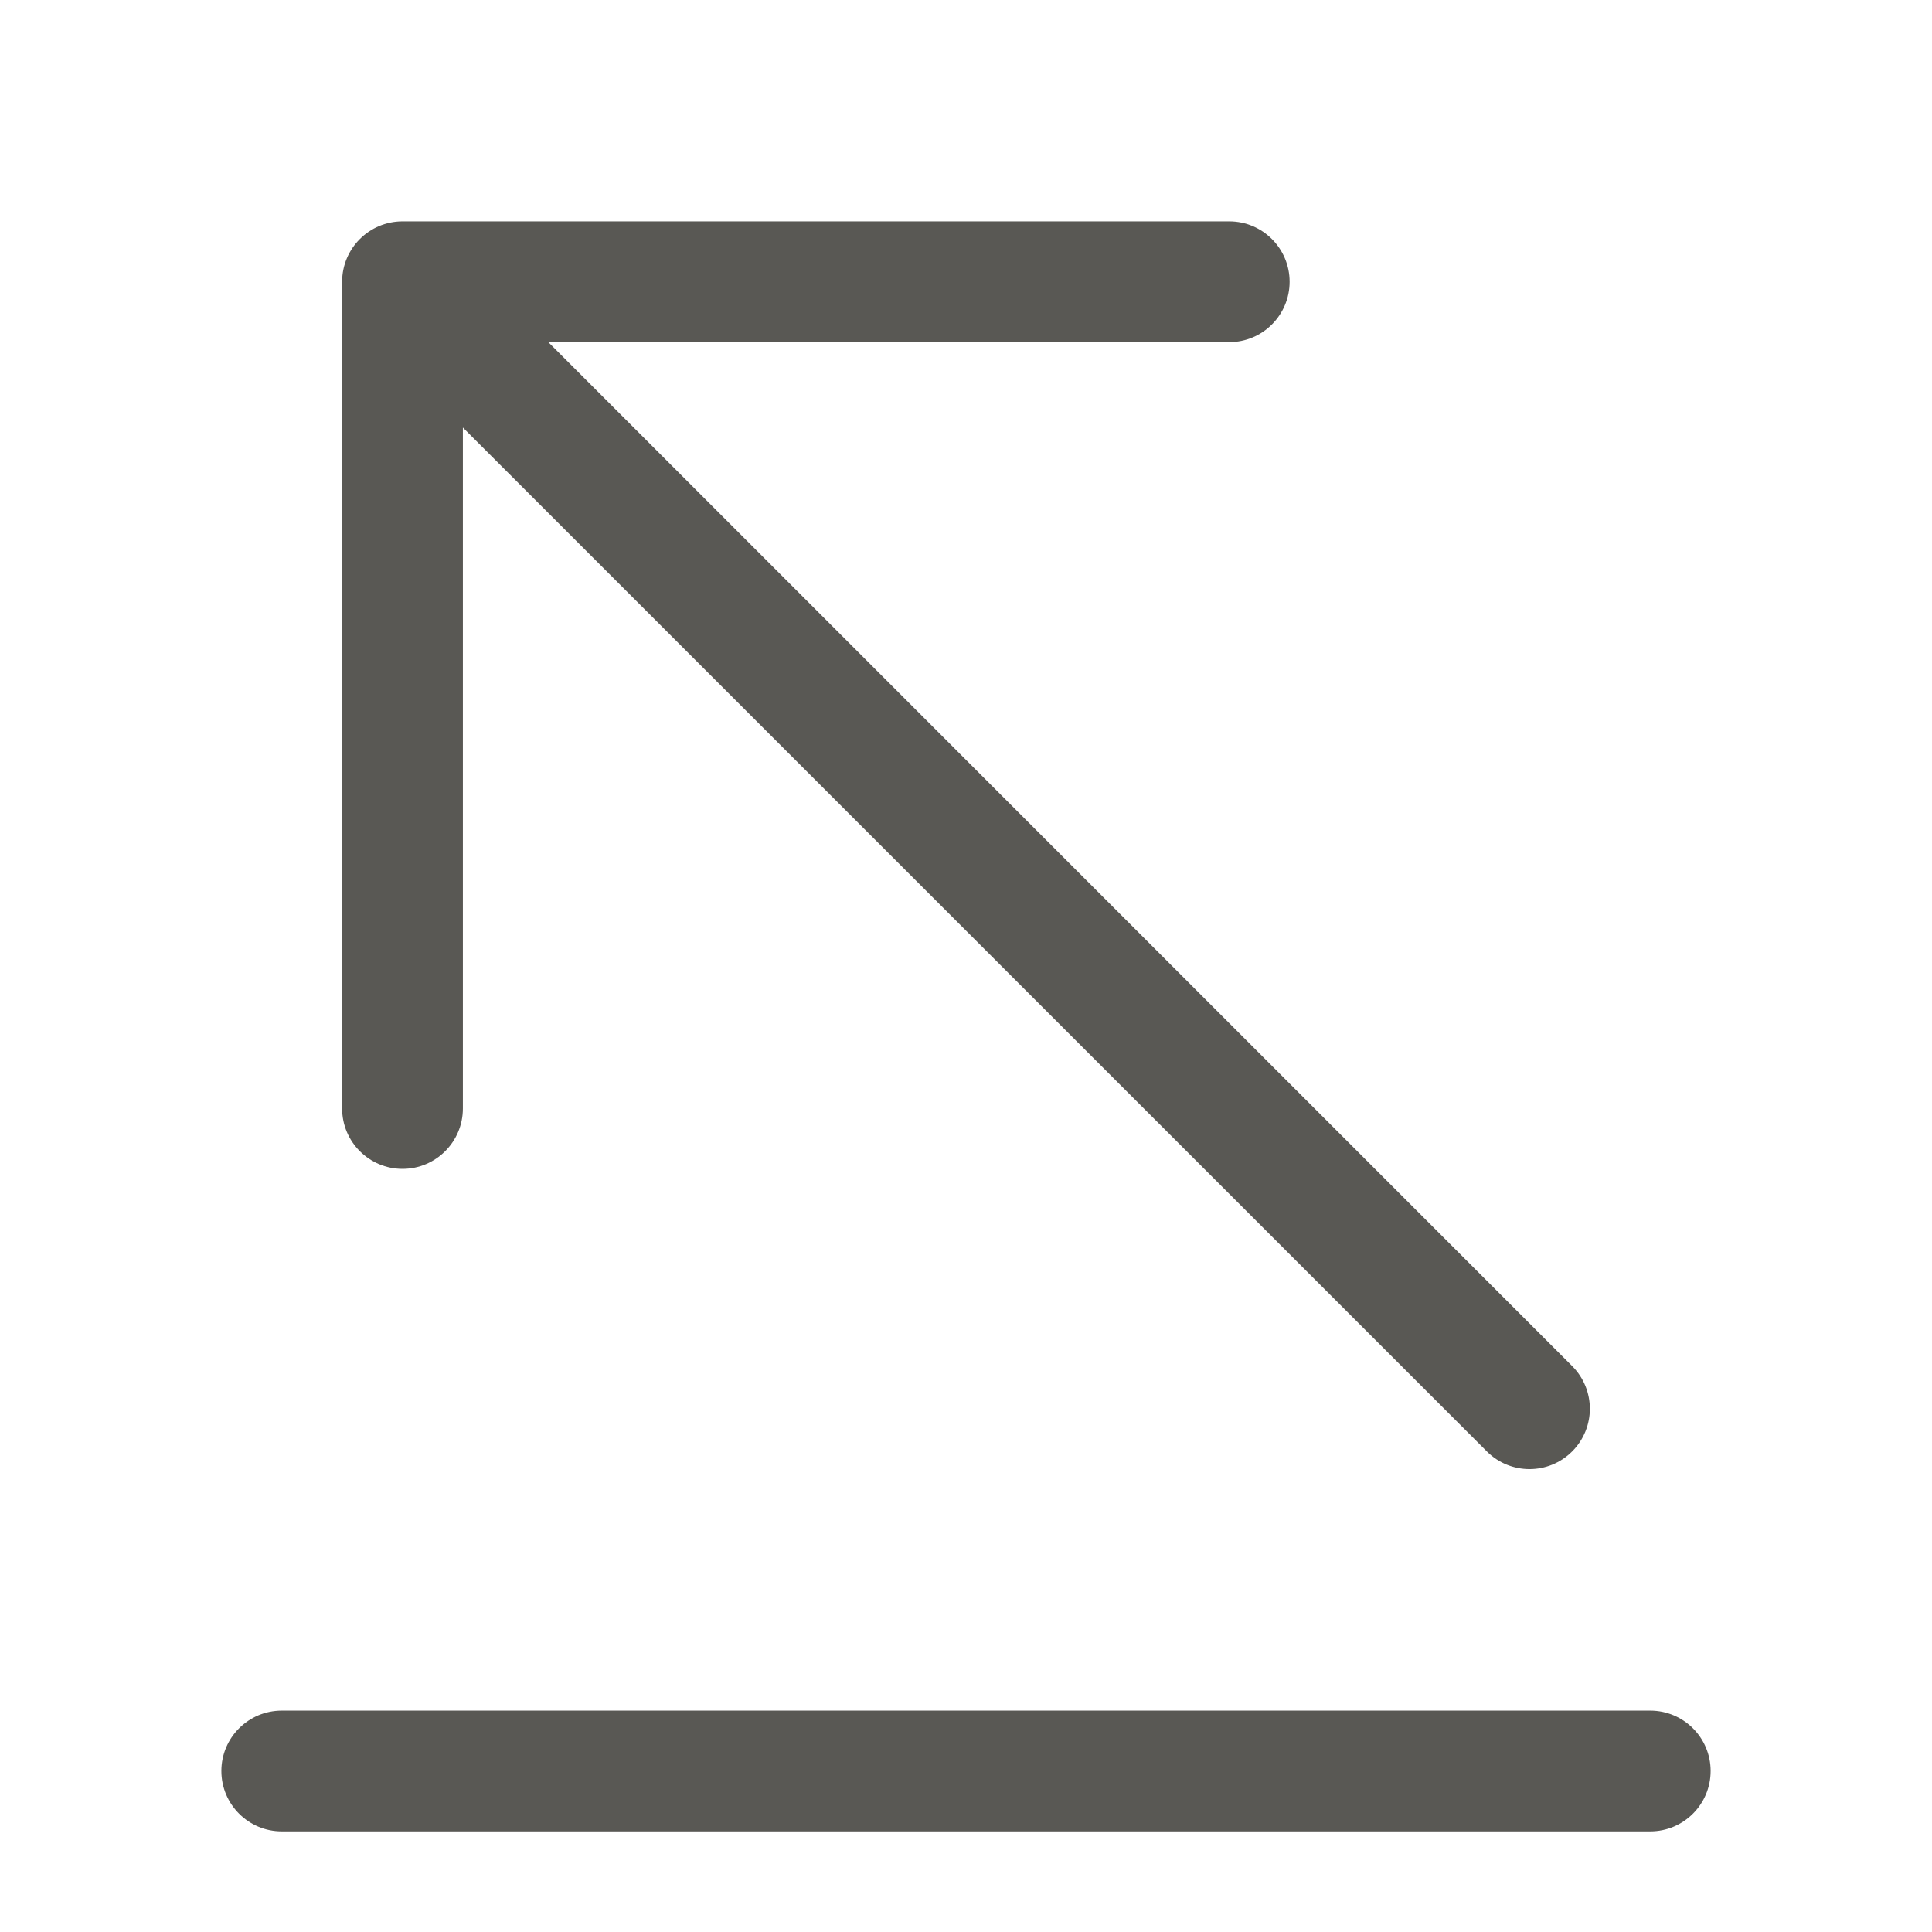 <svg width="24" height="24" viewBox="0 0 24 24" fill="none" xmlns="http://www.w3.org/2000/svg">
<path fill-rule="evenodd" clip-rule="evenodd" d="M4.25 3.5C4.25 3.086 4.586 2.75 5 2.75H15.27C15.684 2.75 16.02 3.086 16.02 3.5C16.02 3.914 15.684 4.25 15.27 4.25H6.811L19.53 16.97C19.823 17.263 19.823 17.737 19.53 18.03C19.237 18.323 18.763 18.323 18.47 18.03L5.75 5.311V13.77C5.75 14.184 5.414 14.52 5 14.52C4.586 14.52 4.25 14.184 4.25 13.77V3.5ZM2.75 22C2.75 21.586 3.086 21.25 3.5 21.25H20.5C20.914 21.25 21.25 21.586 21.25 22C21.25 22.414 20.914 22.75 20.5 22.75H3.5C3.086 22.75 2.75 22.414 2.75 22Z" fill="#595854"/>
</svg>
